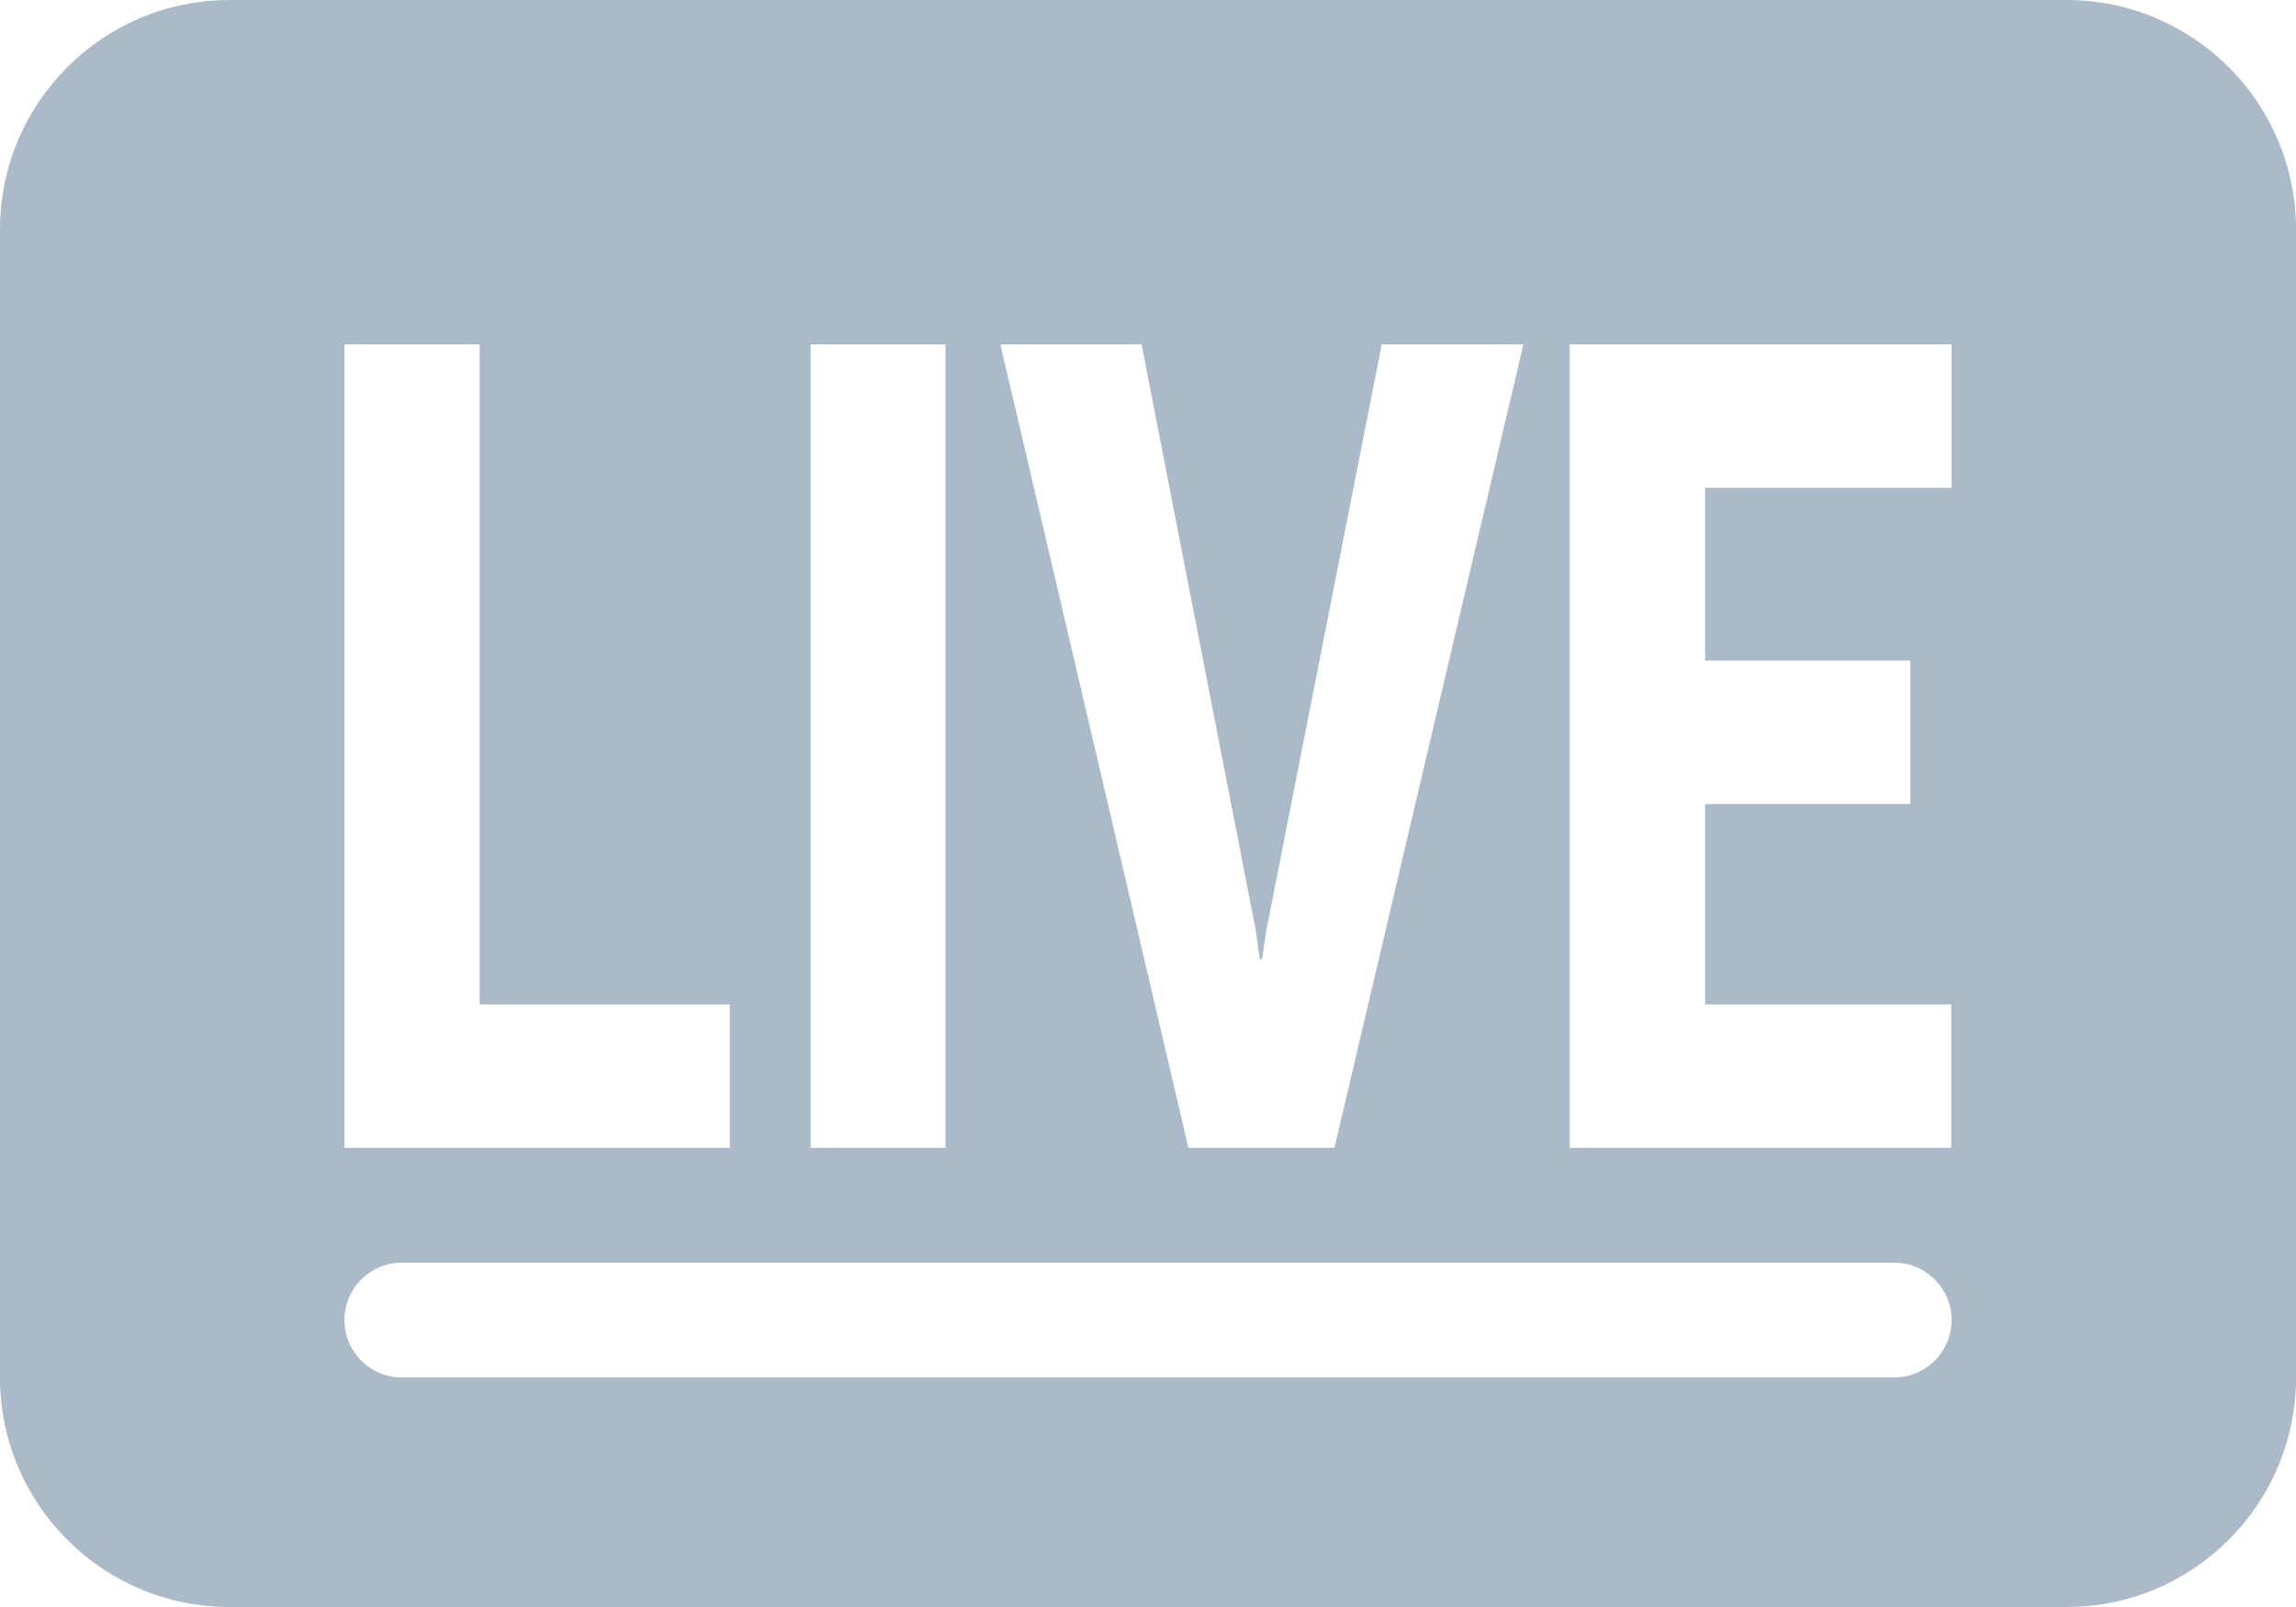 <?xml version="1.0" encoding="UTF-8"?>
<svg width="20px" height="14px" viewBox="0 0 20 14" version="1.1" xmlns="http://www.w3.org/2000/svg" xmlns:xlink="http://www.w3.org/1999/xlink">
    <title>视频-hover-黑</title>
    <g id="页面-1" stroke="none" stroke-width="1" fill="none" fill-rule="evenodd">
        <g id="组件_1" transform="translate(-1616, -176)" fill="#ABBAC8">
            <path d="M1634,176 C1635.105,176 1636,176.895 1636,178 L1636,188 C1636,189.105 1635.105,190 1634,190 L1618,190 C1616.895,190 1616,189.105 1616,188 L1616,178 C1616,176.895 1616.895,176 1618,176 L1634,176 Z M1632.5,187 L1619.5,187 C1619.224,187 1619,187.224 1619,187.5 C1619,187.776 1619.224,188 1619.5,188 L1619.5,188 L1632.5,188 C1632.776,188 1633,187.776 1633,187.5 C1633,187.224 1632.776,187 1632.5,187 L1632.5,187 Z M1620.178,179 L1619,179 L1619,186 L1622.357,186 L1622.357,184.75 L1620.178,184.75 L1620.178,179 Z M1624.236,179 L1623.061,179 L1623.061,186 L1624.236,186 L1624.236,179 Z M1625.944,179 L1624.714,179 L1626.352,186 L1627.624,186 L1629.27,179 L1628.036,179 L1627.028,184.12 L1626.994,184.356 L1626.973,184.356 L1626.938,184.101 L1625.944,179 Z M1633,179 L1629.674,179 L1629.674,186 L1632.997,186 L1632.997,184.75 L1630.853,184.75 L1630.853,183.005 L1632.641,183.005 L1632.641,181.755 L1630.853,181.755 L1630.853,180.25 L1633,180.25 L1633,179 Z" id="视频-hover-黑"></path>
        </g>
    </g>
</svg>